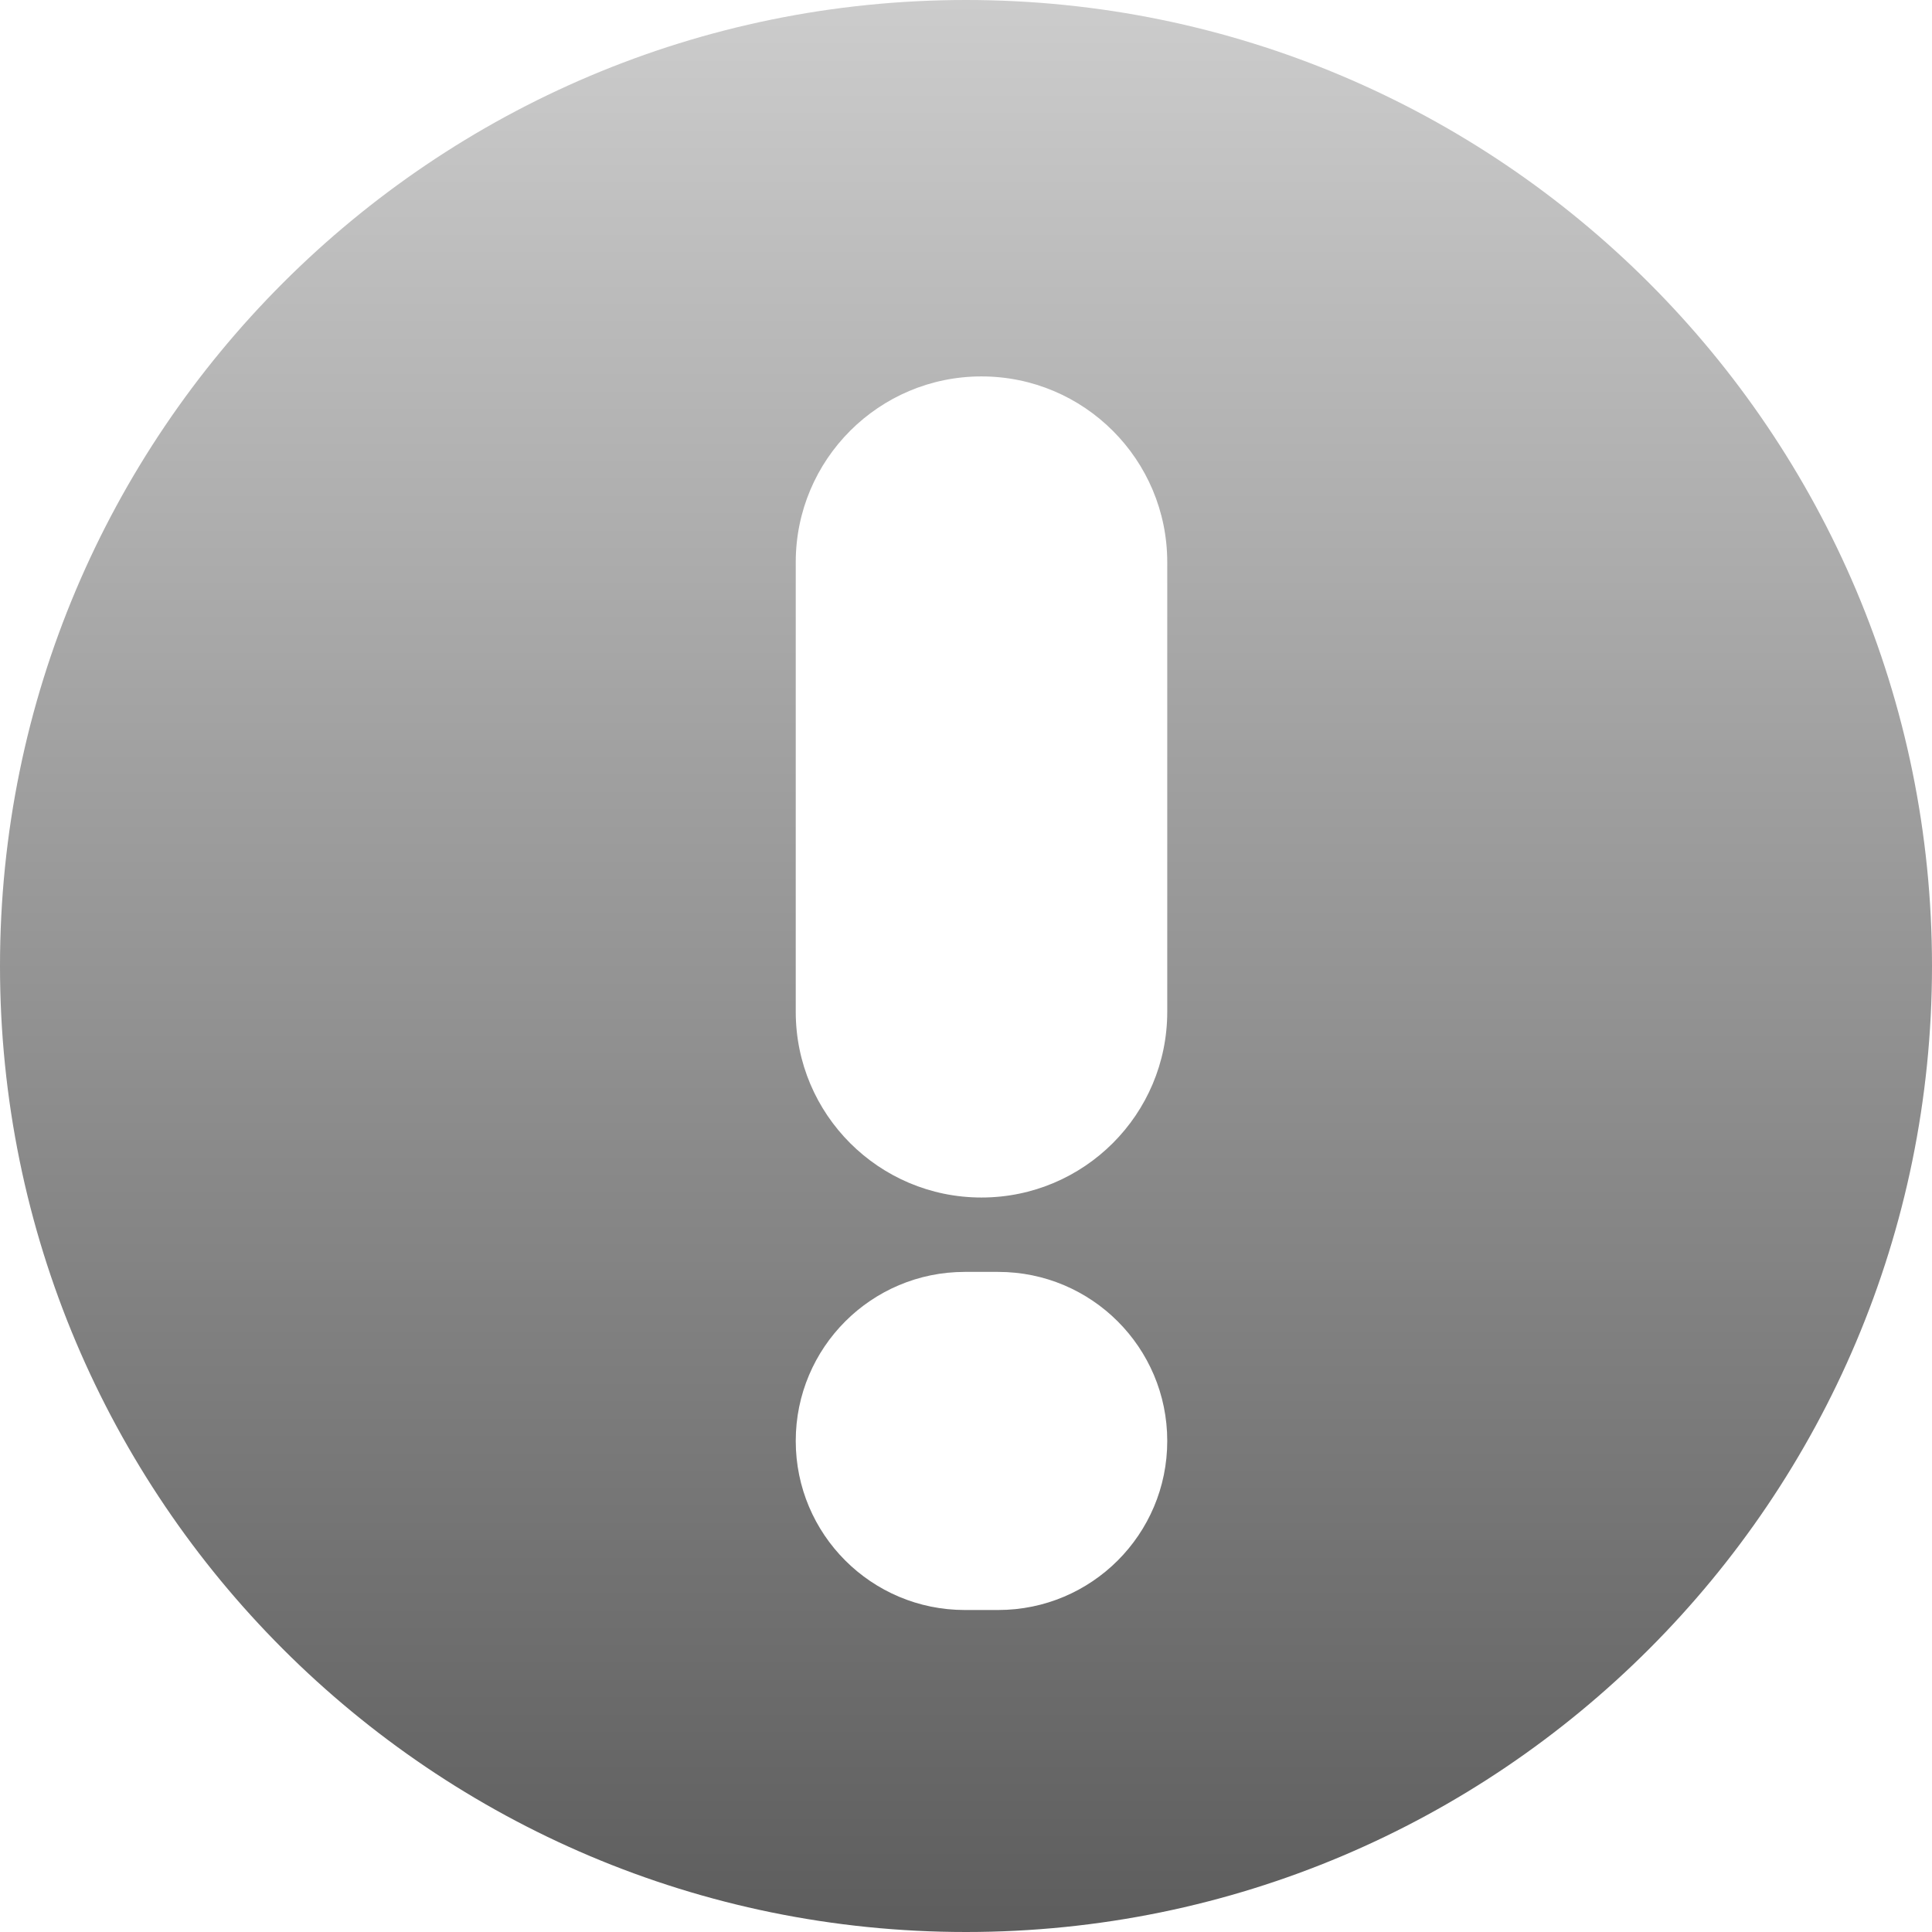 <svg width="24" height="24" viewBox="0 0 24 24" fill="none" xmlns="http://www.w3.org/2000/svg">
<path fill-rule="evenodd" clip-rule="evenodd" d="M12 0C5.373 0 0 5.373 0 12C0 18.627 5.373 24 12 24C18.627 24 24 18.627 24 12C24 5.373 18.627 0 12 0ZM12.192 14.876C13.467 14.876 14.5 13.843 14.5 12.569V6.984C14.5 5.709 13.467 4.676 12.192 4.676C10.918 4.676 9.885 5.709 9.885 6.984V12.569C9.885 13.843 10.918 14.876 12.192 14.876ZM12.4 20C13.56 20 14.5 19.06 14.5 17.9C14.5 16.74 13.56 15.8 12.4 15.8H11.985C10.825 15.8 9.885 16.74 9.885 17.9C9.885 19.06 10.825 20 11.985 20H12.4Z" fill="url(#paint0_linear_2595_38323)"/>
<defs>
<linearGradient id="paint0_linear_2595_38323" x1="12" y1="0" x2="12" y2="24" gradientUnits="userSpaceOnUse">
<stop stop-color="#CCCCCC"/>
<stop offset="1" stop-color="#5D5D5D"/>
</linearGradient>
</defs>
</svg>
